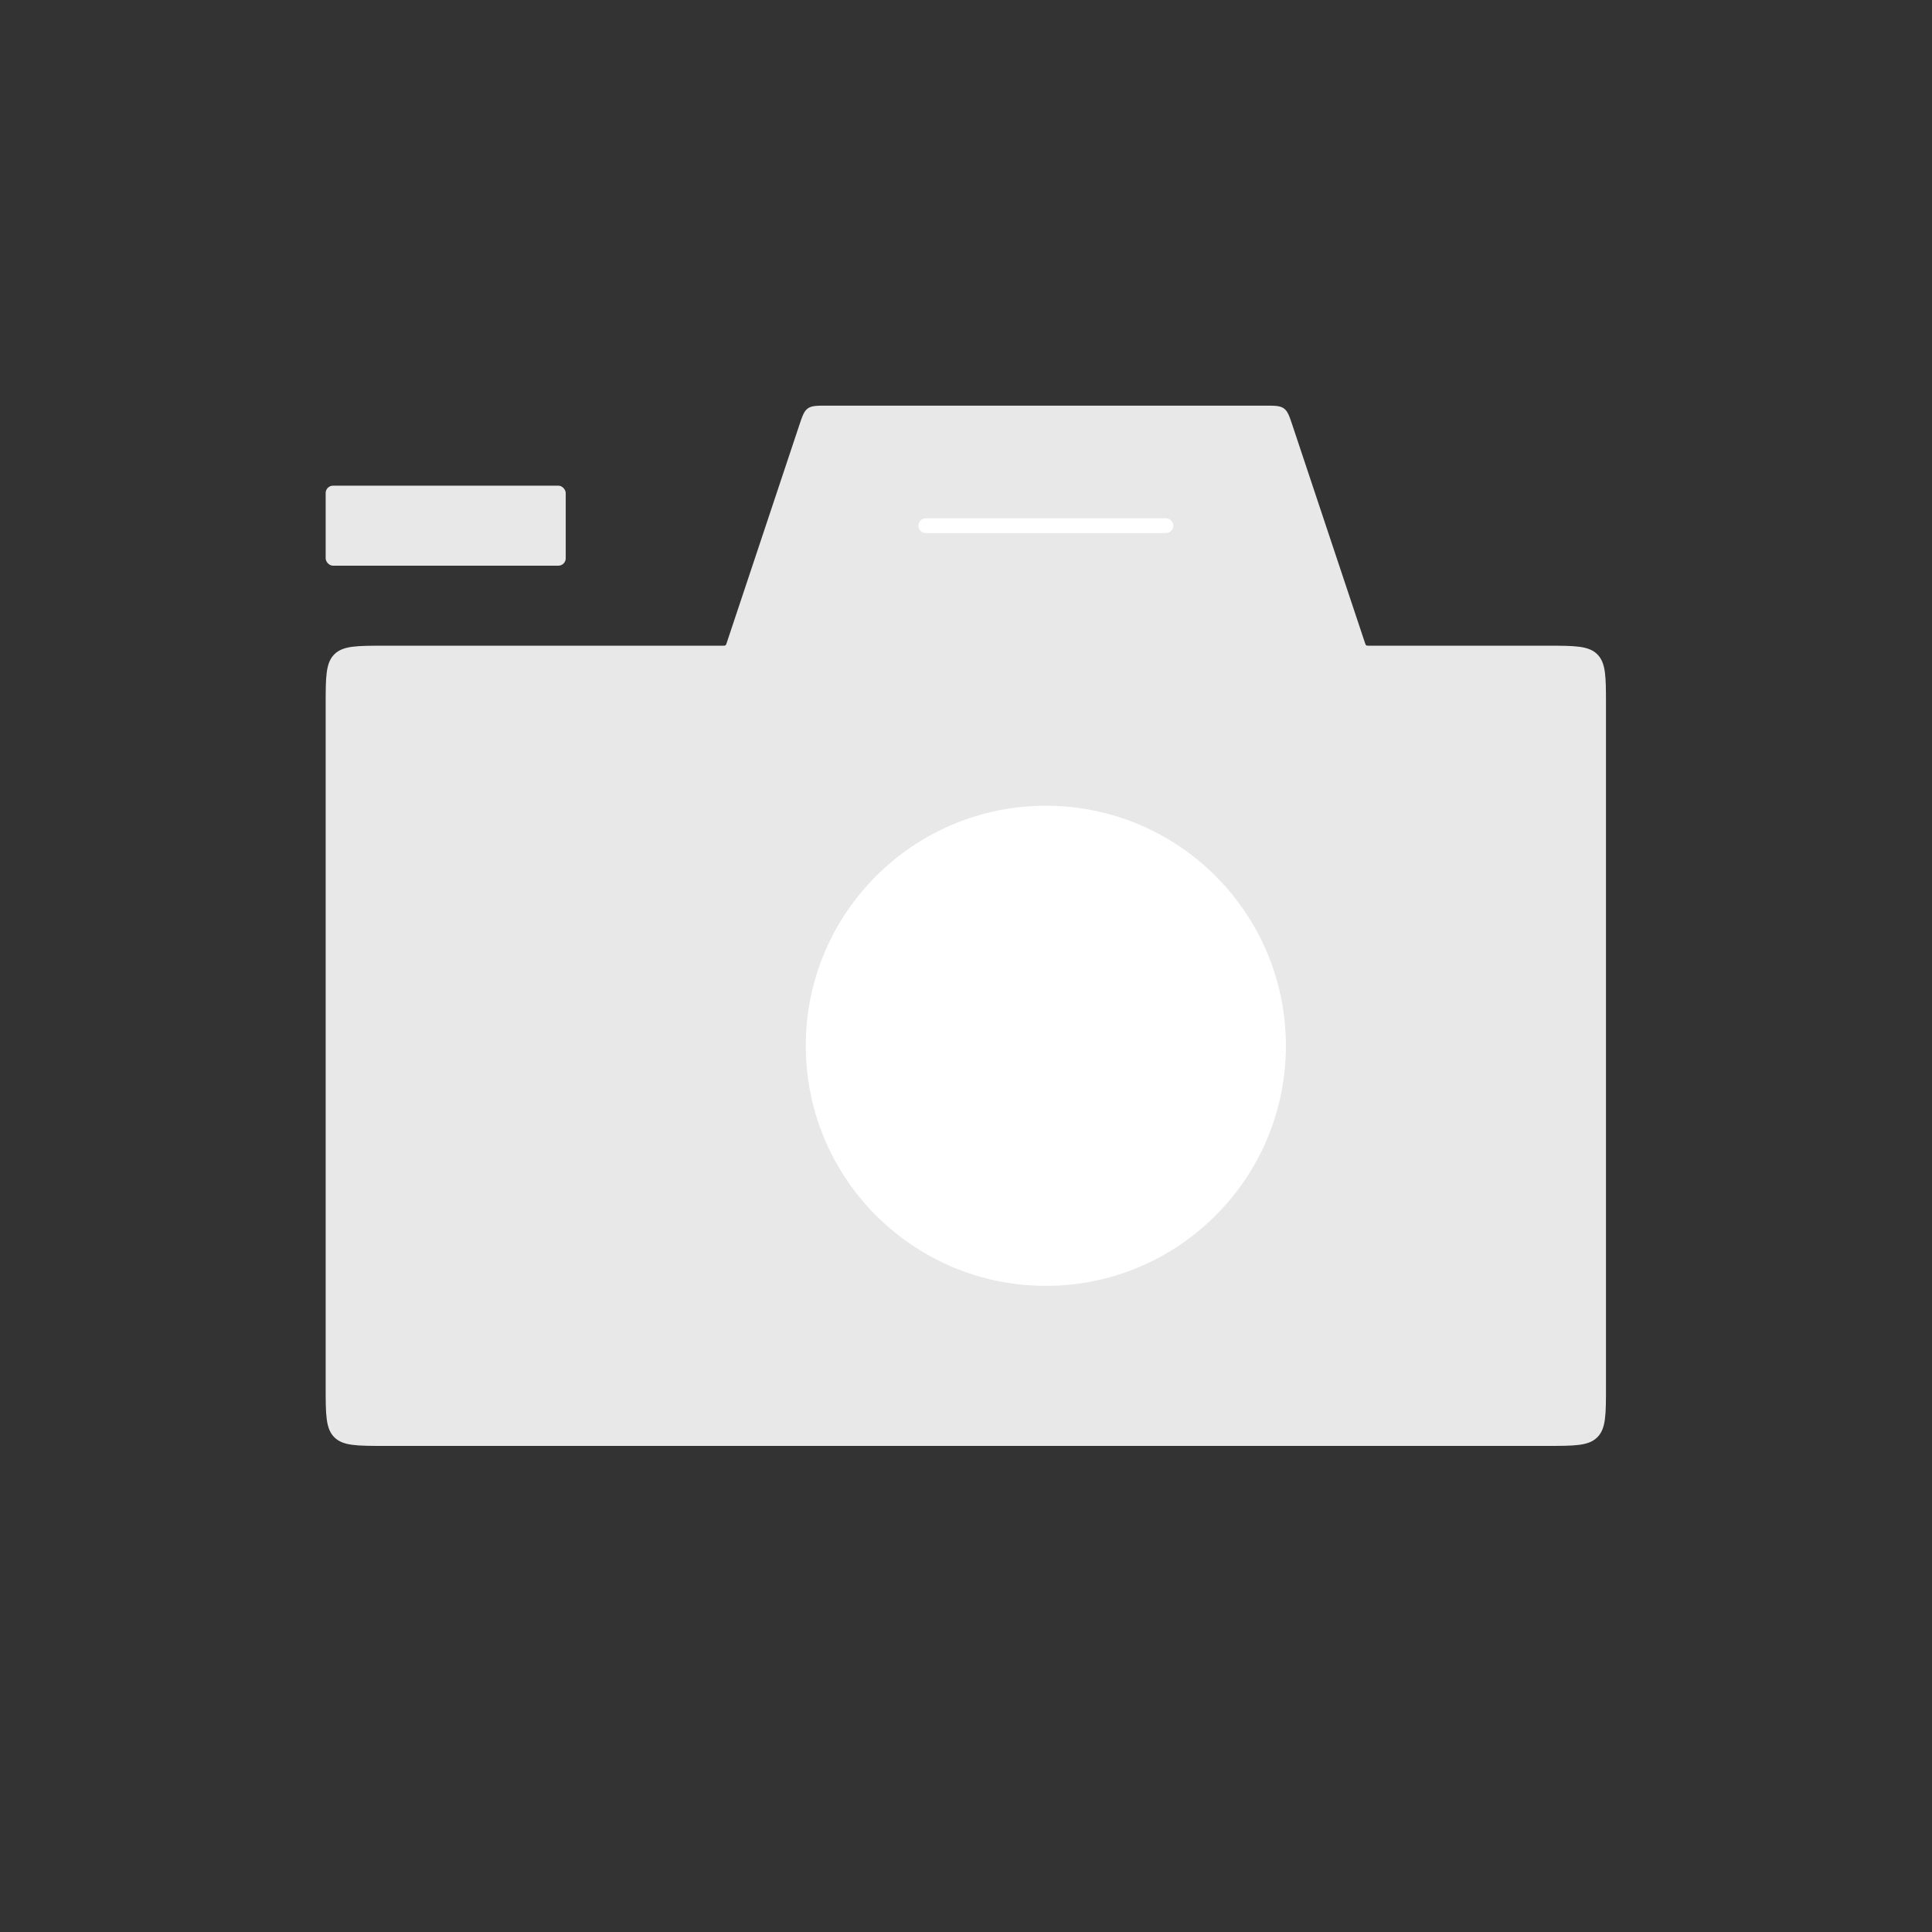 <svg width="131" height="131" viewBox="0 0 131 131" fill="none" xmlns="http://www.w3.org/2000/svg">
<rect x="0" y="0" width="131" height="131" fill="#333333" stroke="none"/>
<path d="M22.082 47.782C22.082 45.897 22.082 44.954 22.668 44.368C23.254 43.782 24.196 43.782 26.082 43.782H48.995C49.099 43.782 49.151 43.782 49.19 43.754C49.23 43.726 49.246 43.676 49.279 43.577L54.181 28.873C54.401 28.213 54.511 27.883 54.773 27.694C55.035 27.505 55.382 27.505 56.078 27.505H85.749C86.445 27.505 86.793 27.505 87.055 27.694C87.317 27.883 87.427 28.213 87.647 28.873L92.548 43.577C92.581 43.676 92.598 43.726 92.637 43.754C92.677 43.782 92.729 43.782 92.833 43.782H104.894C106.78 43.782 107.722 43.782 108.308 44.368C108.894 44.954 108.894 45.897 108.894 47.782V94.04C108.894 95.926 108.894 96.868 108.308 97.454C107.722 98.04 106.78 98.04 104.894 98.04H26.082C24.196 98.04 23.254 98.04 22.668 97.454C22.082 96.868 22.082 95.926 22.082 94.04V47.782Z" fill="#E8E8E8"/>
<path d="M79.052 35.644H62.775" stroke="white" stroke-linecap="round" stroke-linejoin="round"/>
<circle cx="70.913" cy="70.911" r="16.277" fill="white"/>
<rect x="22.082" y="32.931" width="16.277" height="5.426" rx="0.5" fill="#E8E8E8"/>
</svg>
